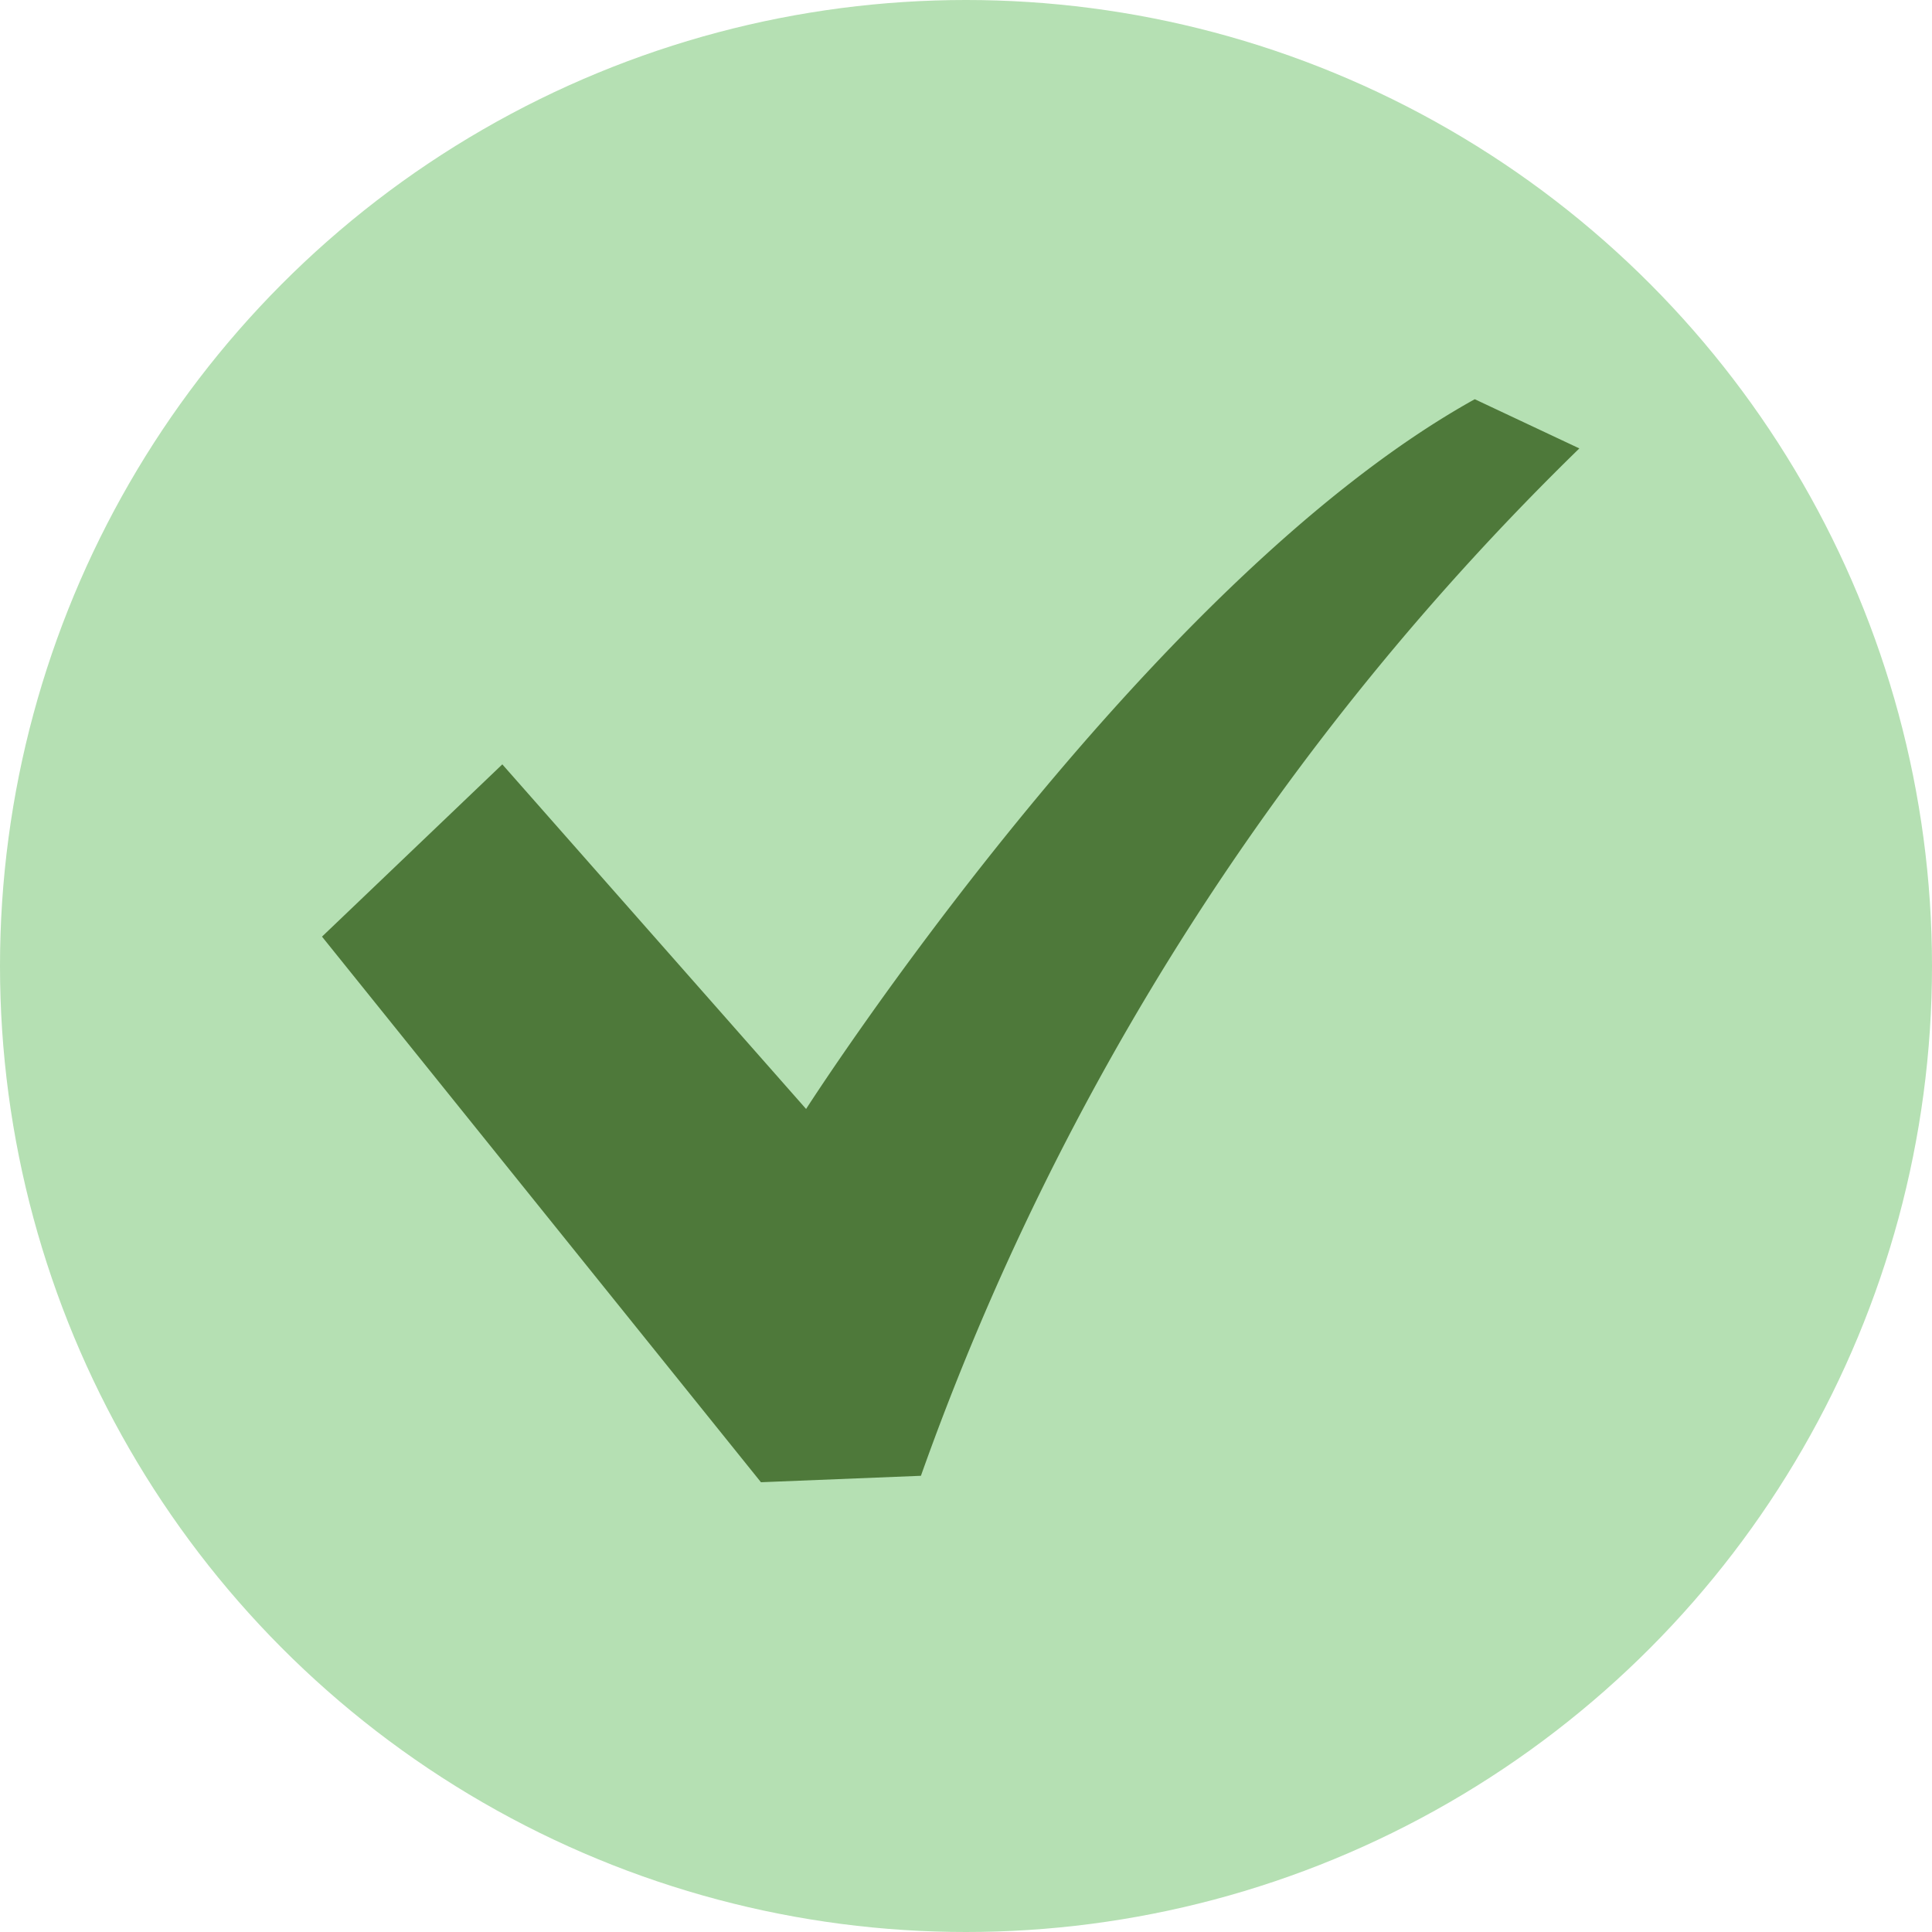 <svg xmlns="http://www.w3.org/2000/svg" width="30" height="30" viewBox="0 0 30 30">
  <g id="グループ_17" data-name="グループ 17" transform="translate(-164 -167)">
    <circle id="楕円形_2" data-name="楕円形 2" cx="15" cy="15" r="15" transform="translate(164 167)" fill="#b5e0b3"/>
    <g id="チェックボックスのフリーアイコン" transform="translate(169 137.707)">
      <path id="パス_6" data-name="パス 6" d="M17.9,35.492C12.74,38.359,7.517,46.513,7.517,46.513L2.8,41.162,0,43.837l6.816,8.472,2.484-.1A41.806,41.806,0,0,1,19.524,36.256Z" transform="translate(0 0)" fill="#4e793a"/>
    </g>
  </g>
</svg>
